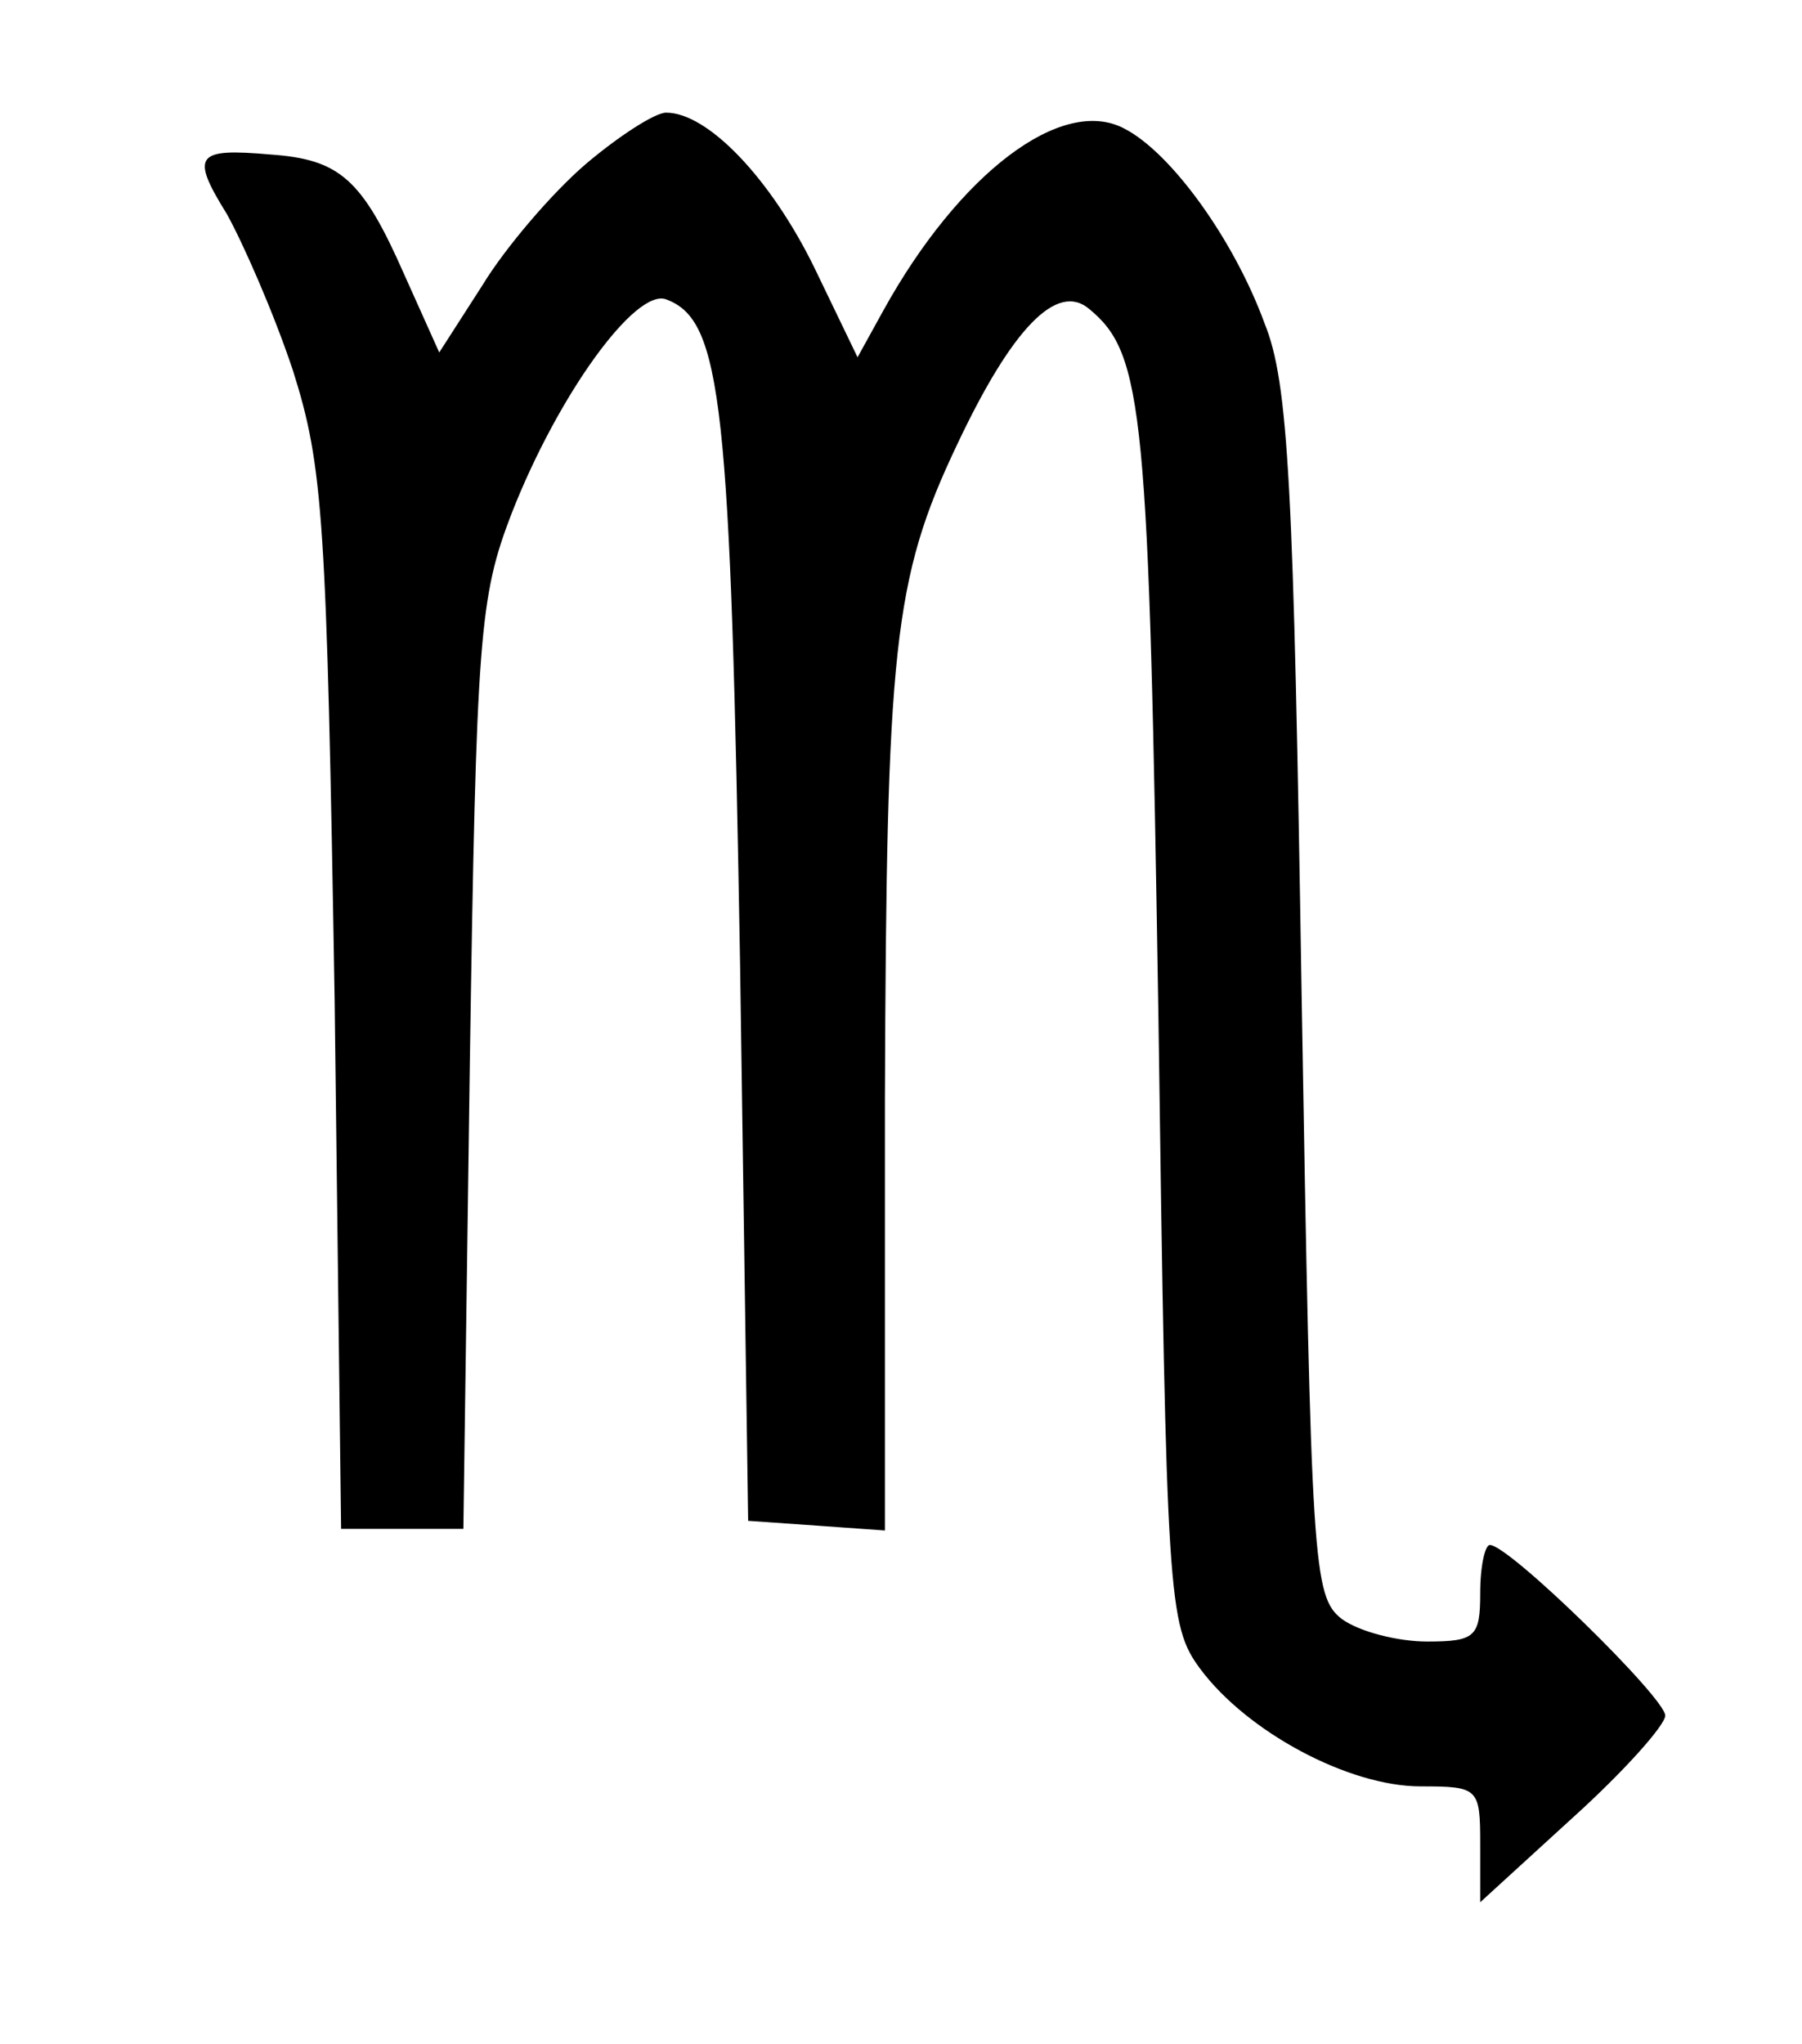 <?xml version="1.0" standalone="no"?>
<!DOCTYPE svg PUBLIC "-//W3C//DTD SVG 20010904//EN"
 "http://www.w3.org/TR/2001/REC-SVG-20010904/DTD/svg10.dtd">
<svg version="1.0" xmlns="http://www.w3.org/2000/svg"
 width="112pt" height="127pt" viewBox="0 0 112 127"
 preserveAspectRatio="xMidYMid meet">
<g transform="translate(0,127) scale(0.1,-0.1)"
fill="#000000" stroke="none">
<path d="M364 1168 c-21 -18 -50 -52 -64 -75 l-27 -42 -22 49 c-26 59 -40 71
-83 74 -46 4 -50 0 -27 -37 10 -18 29 -61 41 -97 19 -60 21 -92 26 -392 l4
-328 38 0 38 0 4 288 c4 268 6 291 26 343 29 74 77 140 96 133 35 -13 40 -64
46 -414 l5 -345 43 -3 42 -3 0 268 c1 280 5 323 45 407 34 72 62 101 82 84 34
-28 37 -63 43 -440 5 -362 6 -378 26 -405 29 -39 92 -73 137 -73 36 0 37 -1
37 -36 l0 -36 58 53 c31 28 57 57 57 63 0 11 -97 106 -109 106 -3 0 -6 -13 -6
-30 0 -27 -3 -30 -33 -30 -18 0 -42 6 -53 14 -18 14 -19 33 -25 388 -5 316 -8
380 -23 417 -19 52 -58 106 -87 121 -39 21 -103 -28 -150 -113 l-16 -29 -27
56 c-27 55 -66 96 -92 96 -7 0 -30 -15 -50 -32z"/>
</g>
</svg>
